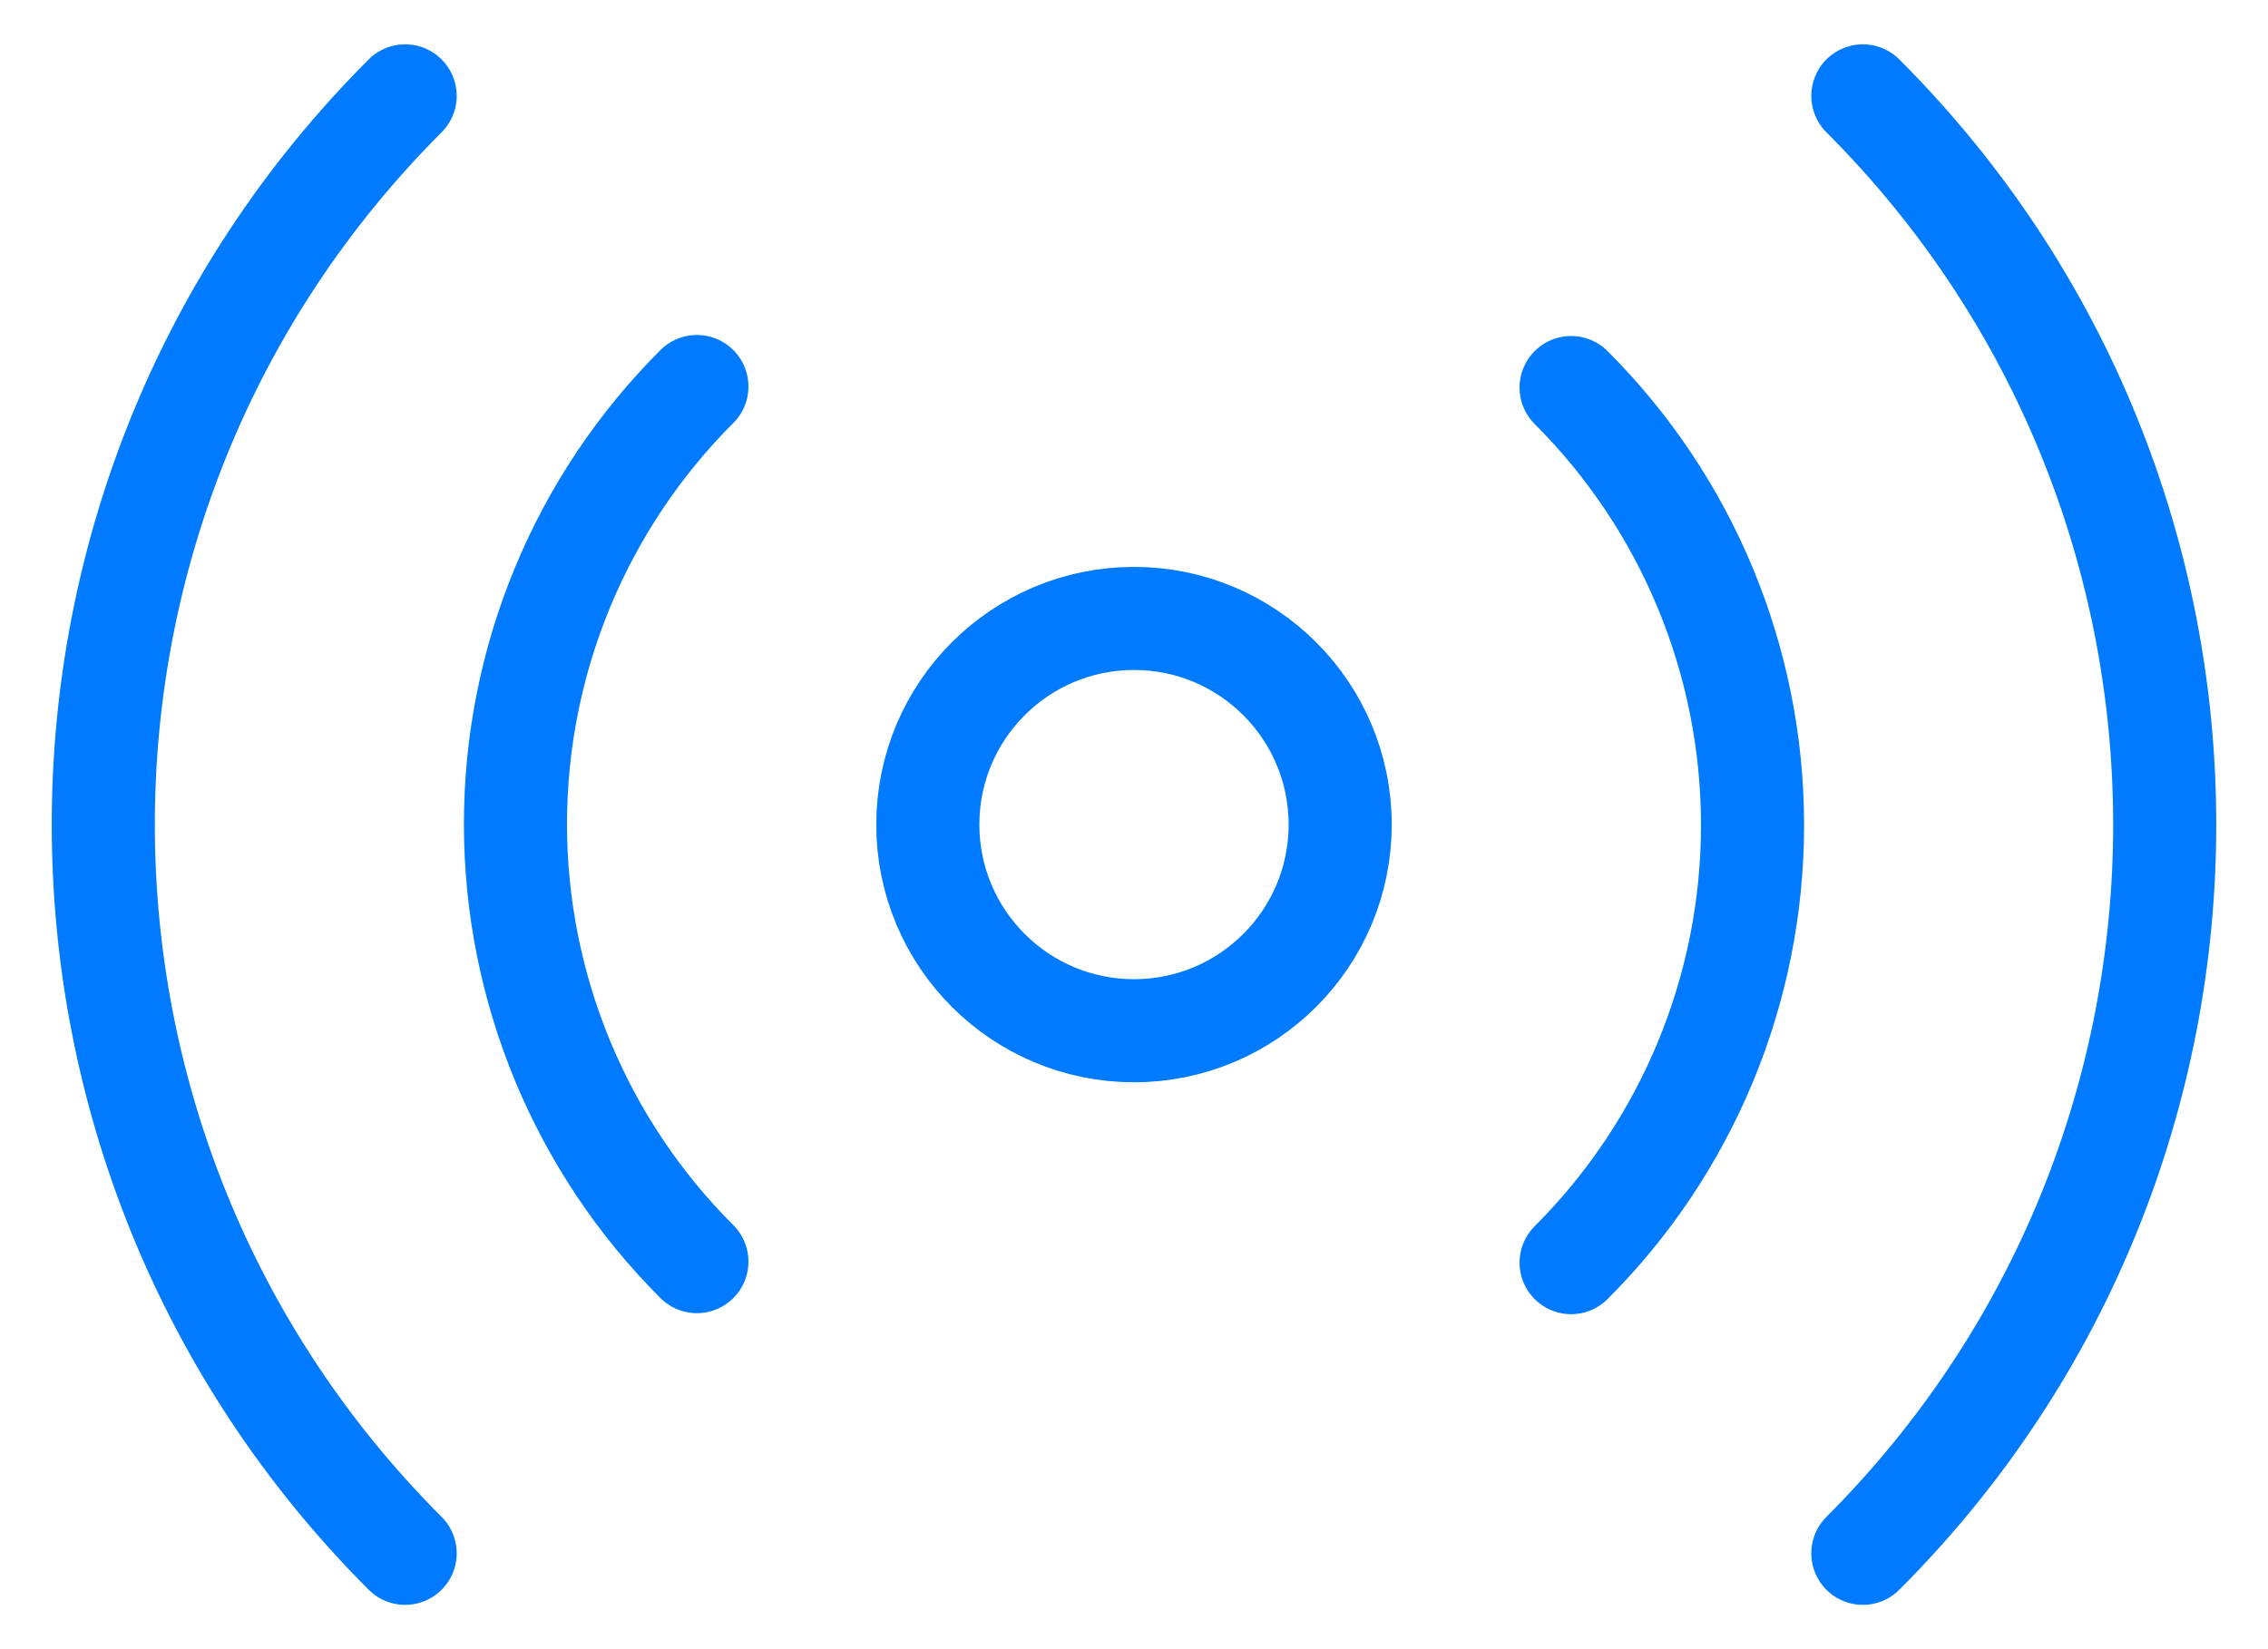 <?xml version="1.0" encoding="UTF-8"?>
<svg width="22px" height="16px" viewBox="0 0 22 16" version="1.1" xmlns="http://www.w3.org/2000/svg" xmlns:xlink="http://www.w3.org/1999/xlink">
    <!-- Generator: Sketch 49.2 (51160) - http://www.bohemiancoding.com/sketch -->
    <title>radio</title>
    <desc>Created with Sketch.</desc>
    <defs></defs>
    <g id="Page-1" stroke="none" stroke-width="1" fill="none" fill-rule="evenodd" stroke-linecap="round" stroke-linejoin="round">
        <g id="radio" transform="translate(1, 0)" stroke="#007bff">
            <circle id="Oval" cx="10" cy="8" r="2"></circle>
            <path d="M14.24,3.76 C15.367,4.885 16,6.413 16,8.005 C16,9.597 15.367,11.125 14.24,12.25 M5.76,12.24 C4.633,11.115 4,9.587 4,7.995 C4,6.403 4.633,4.875 5.76,3.75 M17.07,0.93 C20.974,4.835 20.974,11.165 17.07,15.07 M2.93,15.07 C-0.974,11.165 -0.974,4.835 2.93,0.93" id="Shape"></path>
        </g>
    </g>
</svg>